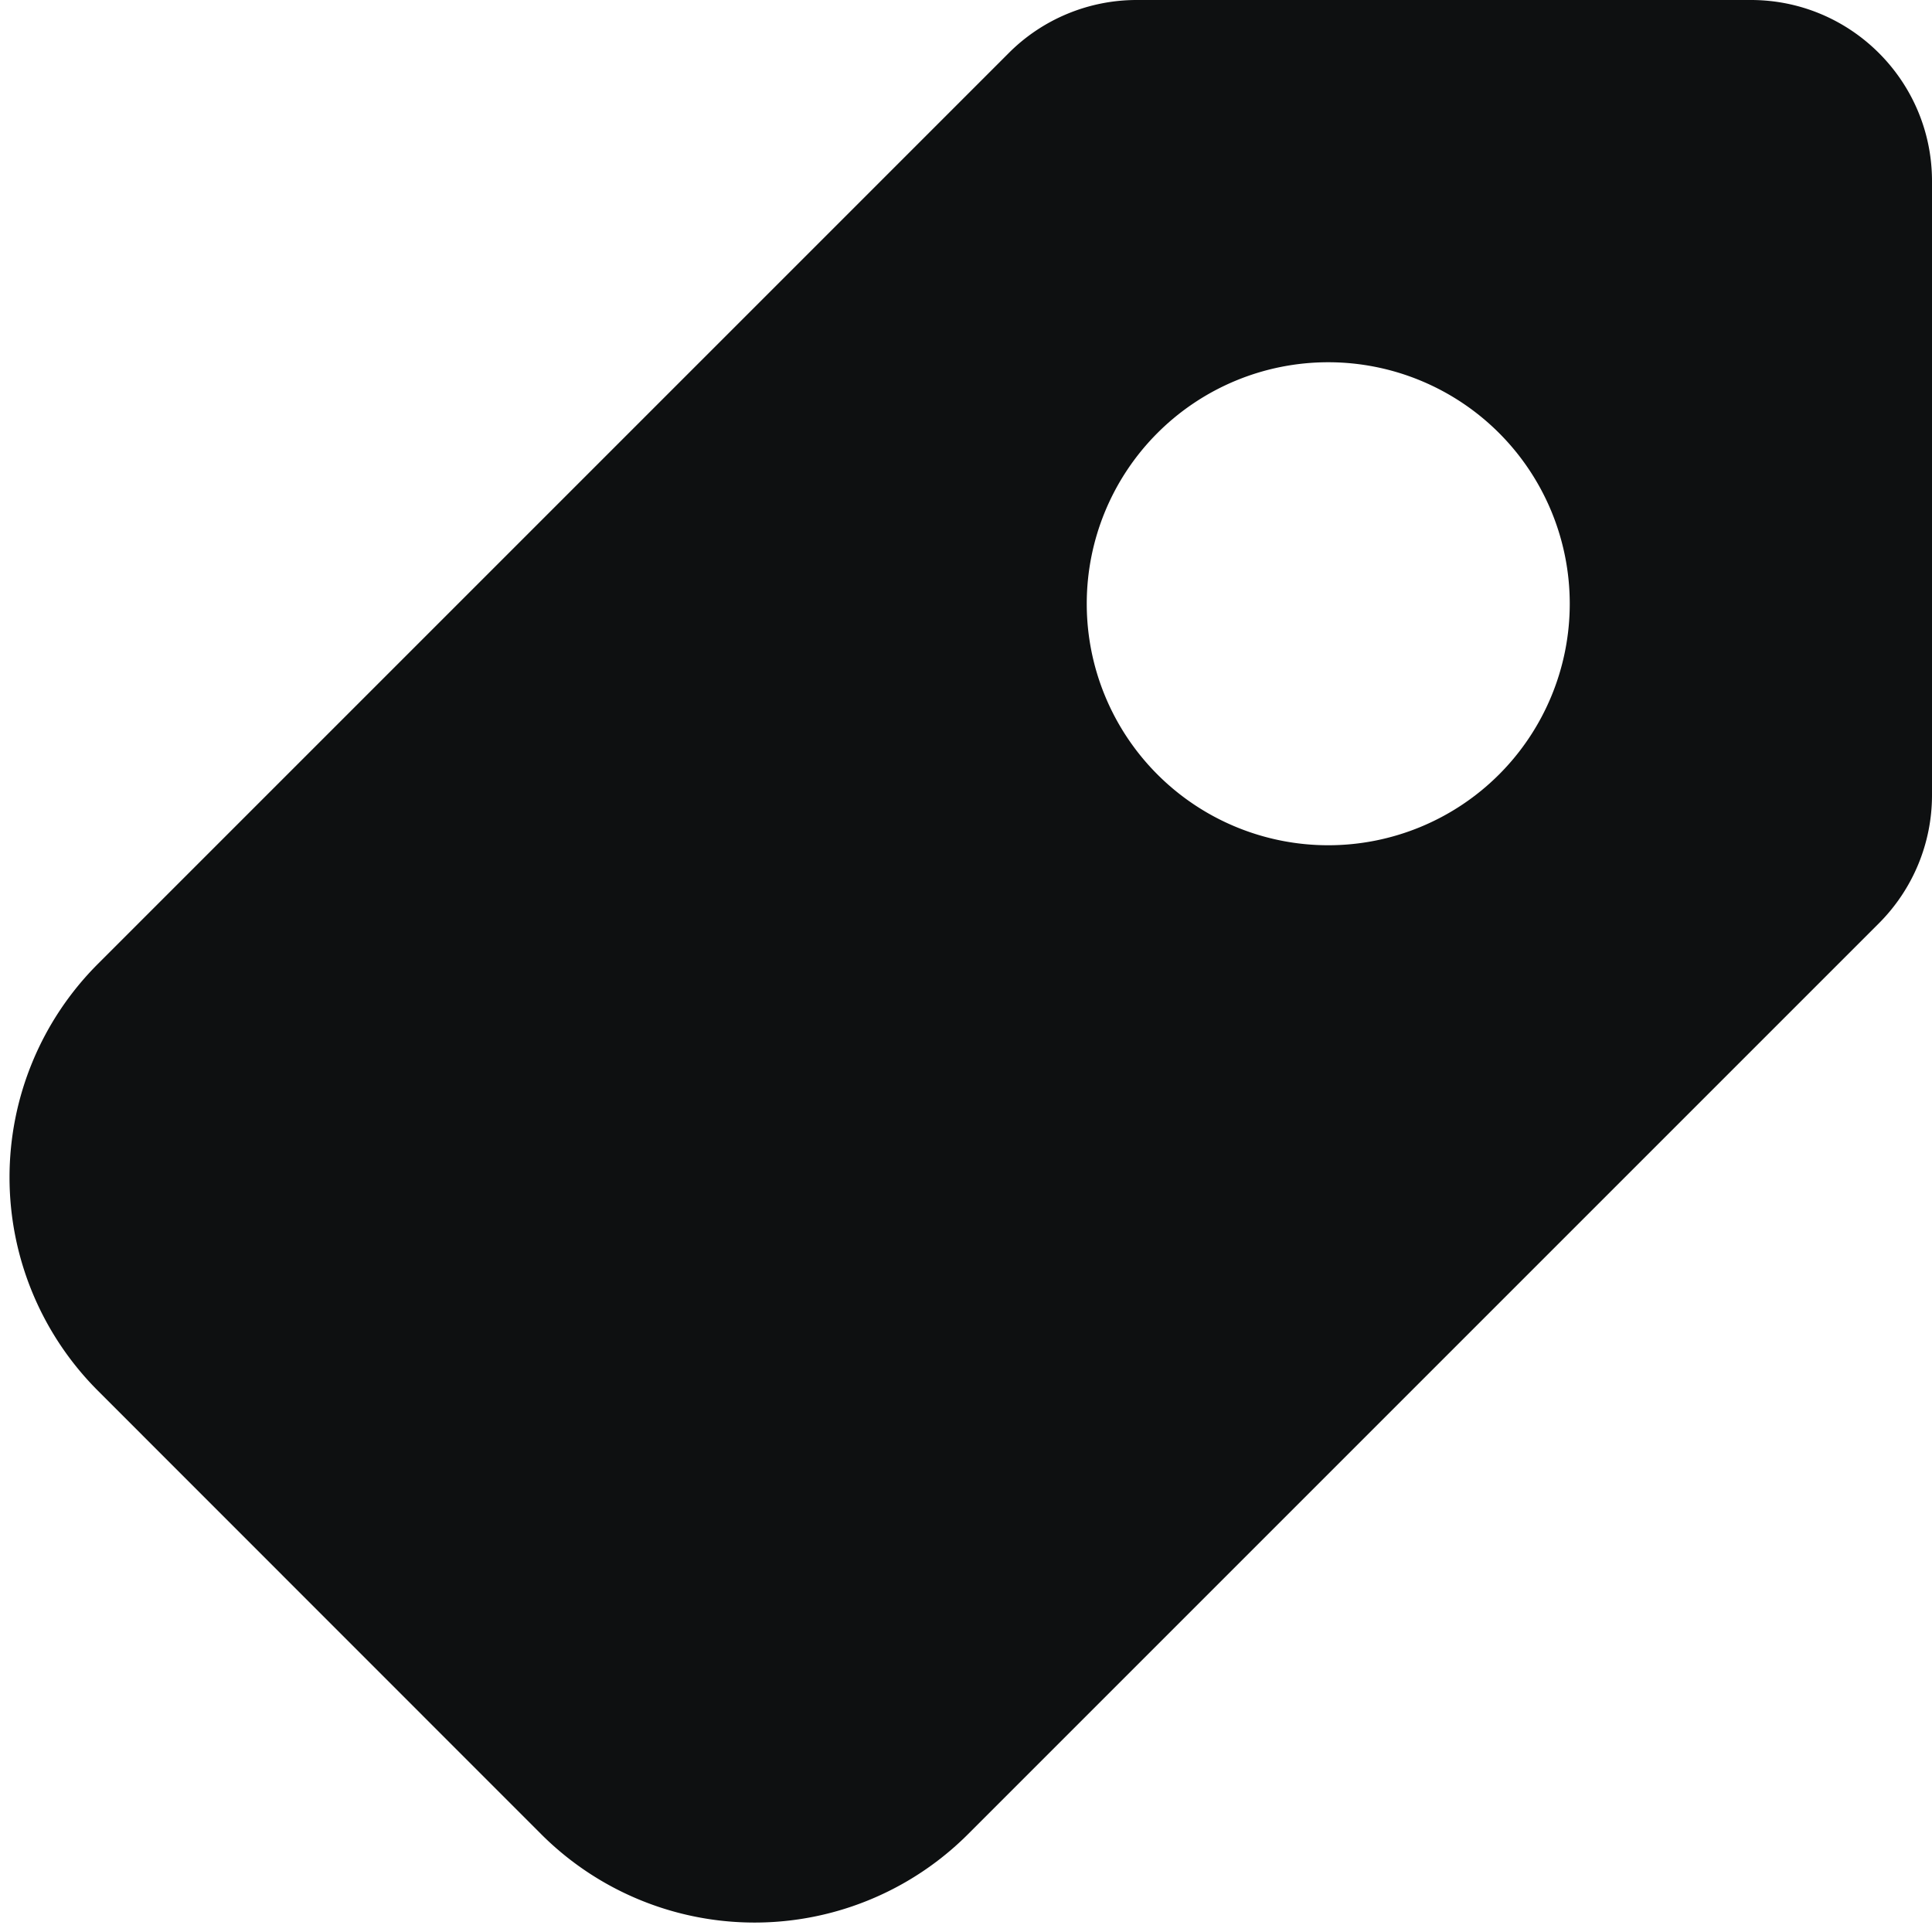 <svg xmlns="http://www.w3.org/2000/svg" fill="none" viewBox="0 0 12 12"><path fill="#0E1011" fill-rule="evenodd" d="M12 1.125v3.814c0 .299-.119.585-.33.796l-5.657 5.657a1.875 1.875 0 0 1-2.652 0L.608 8.638a1.875 1.875 0 0 1 0-2.651L6.265.33c.21-.211.497-.33.795-.33h3.815C11.496 0 12 .504 12 1.125ZM6.75 3.75a1.5 1.5 0 1 0 3 0 1.5 1.5 0 0 0-3 0Z" clip-rule="evenodd"/></svg>